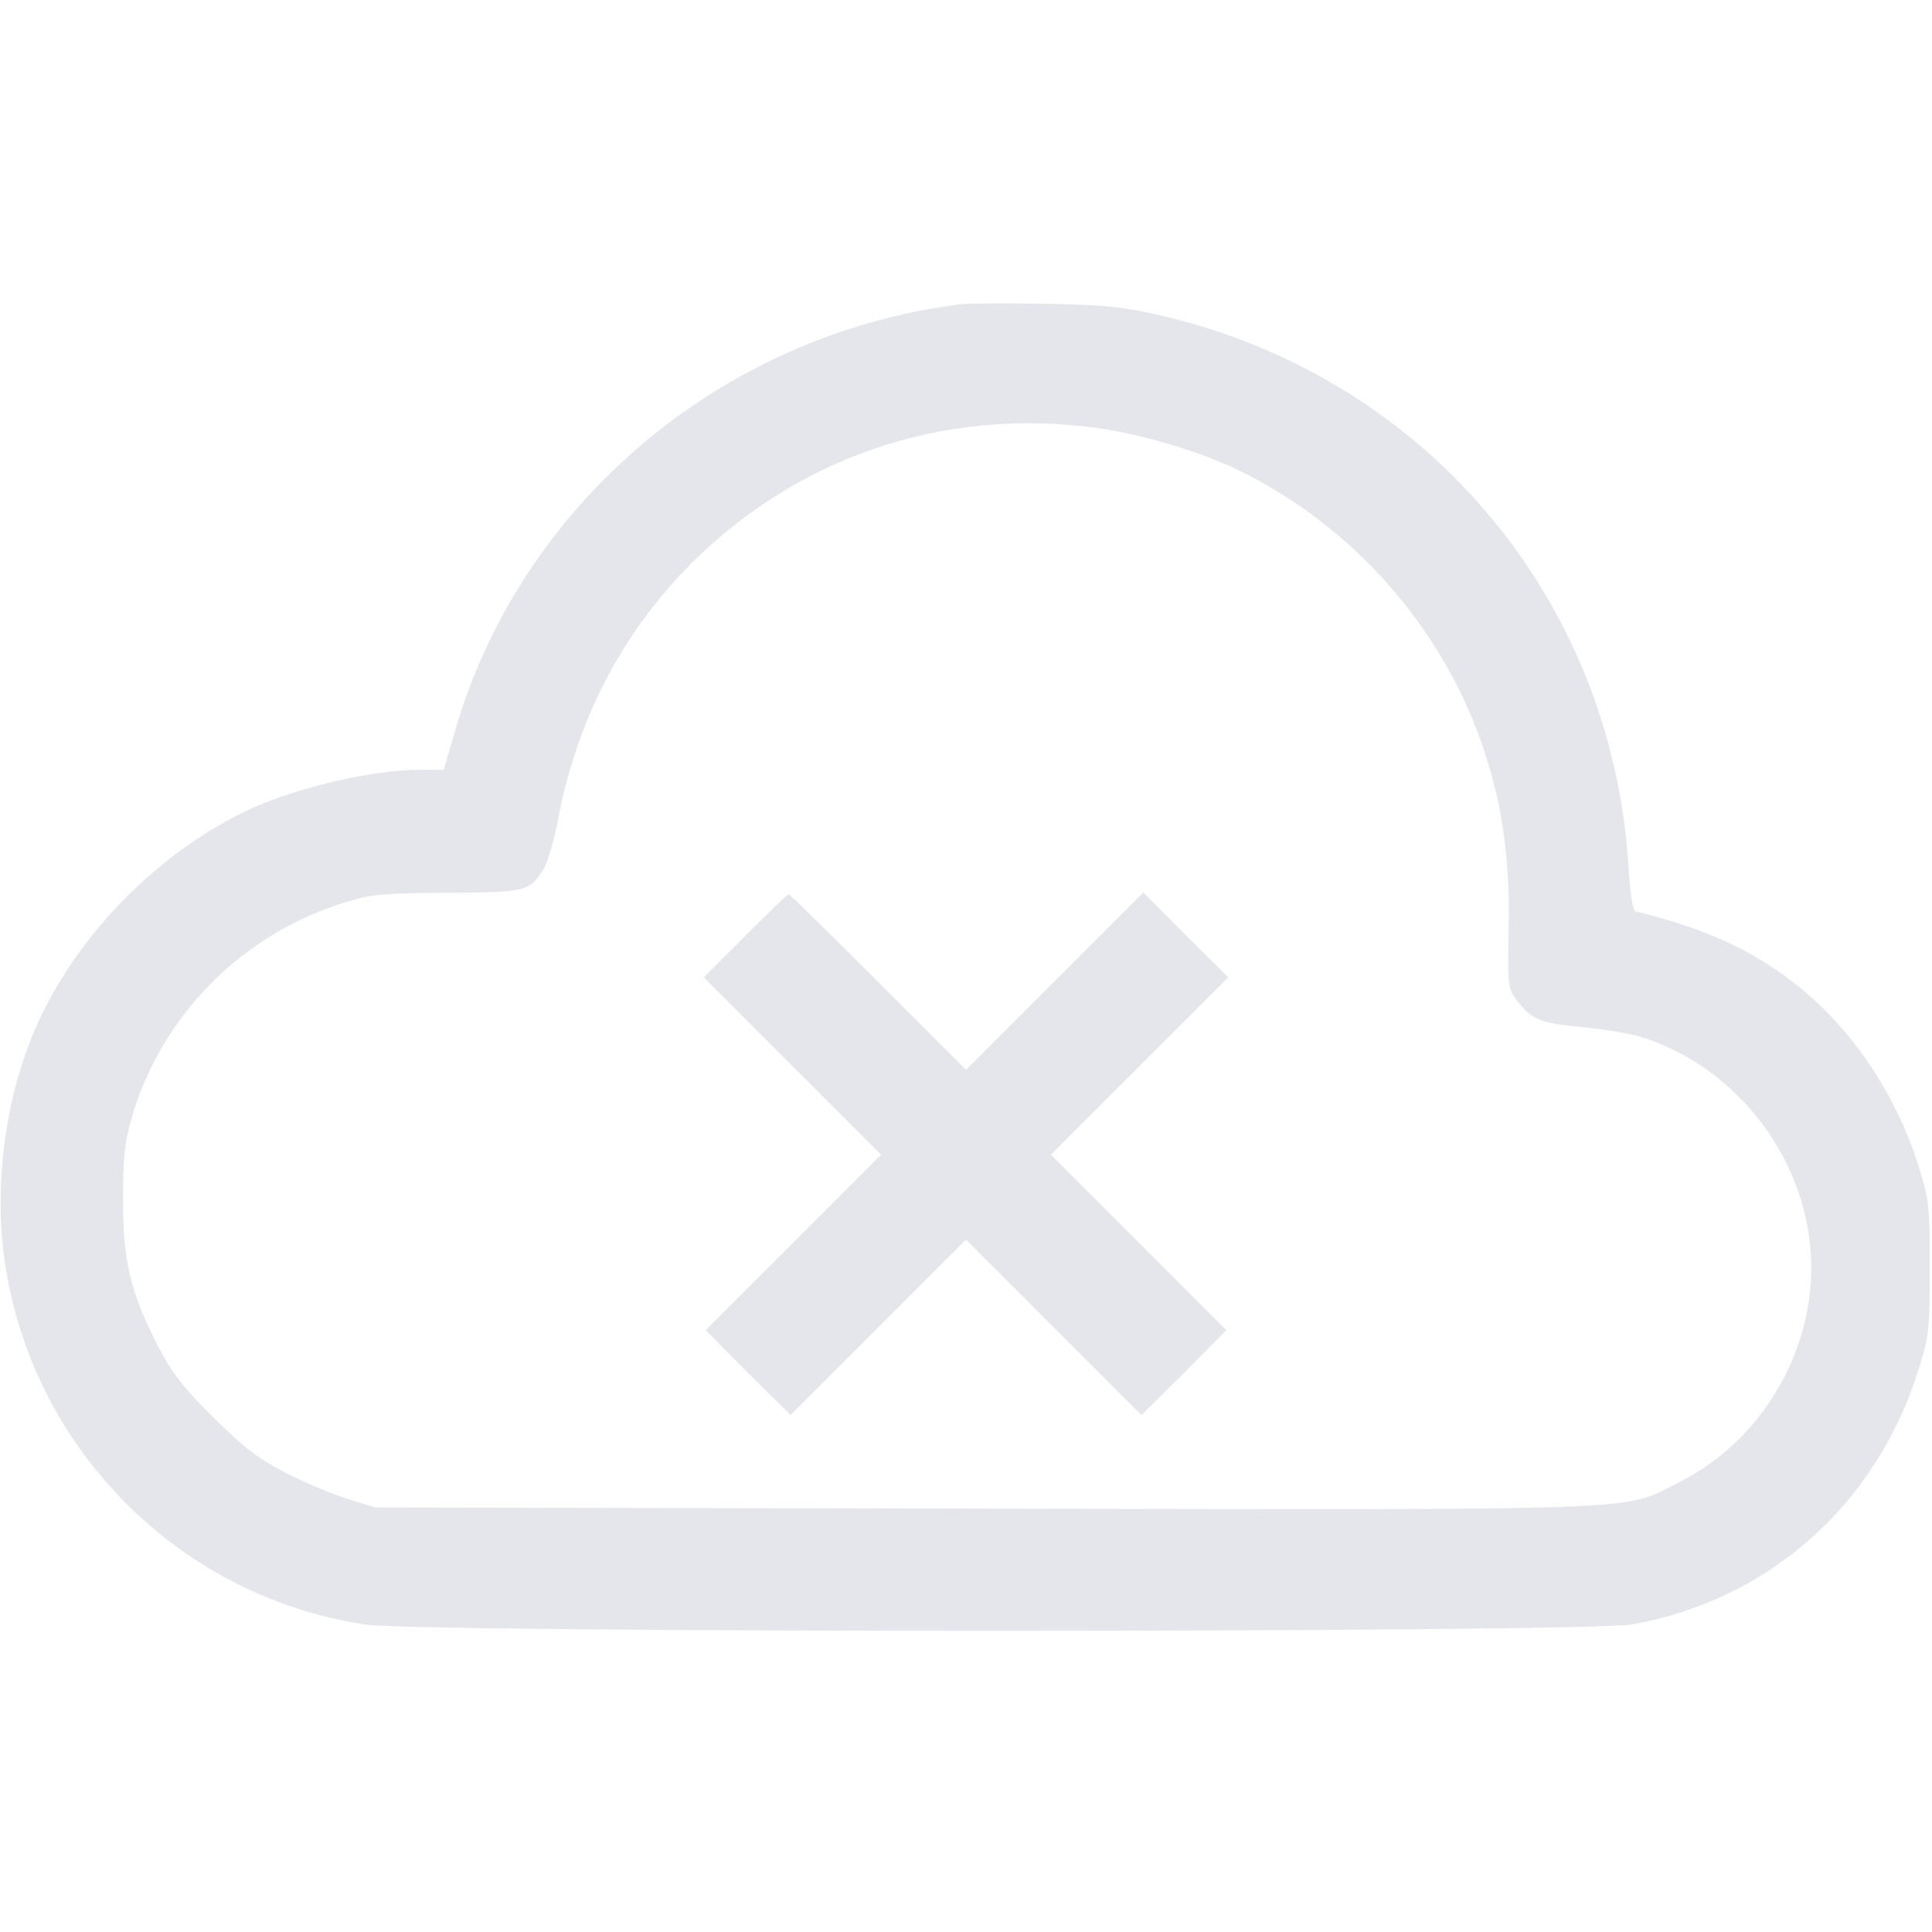 <?xml version="1.0" standalone="no"?>
<!DOCTYPE svg PUBLIC "-//W3C//DTD SVG 20010904//EN"
 "http://www.w3.org/TR/2001/REC-SVG-20010904/DTD/svg10.dtd">
<svg version="1.0" xmlns="http://www.w3.org/2000/svg"
 width="512pt" height="512pt" viewBox="0 0 512 512"
 preserveAspectRatio="xMidYMid meet">

<g transform="translate(0,512) scale(0.1,-0.1)"
fill="#e4e6eb" stroke="none">
<path d="M2540 4313 c-635 -82 -1166 -535 -1337 -1140 l-27 -93 -60 0 c-137 0
-351 -52 -478 -116 -218 -109 -413 -304 -522 -522 -99 -197 -137 -456 -101
-682 39 -239 150 -455 320 -625 172 -172 393 -284 632 -320 149 -23 3228 -22
3357 0 364 64 652 320 762 681 26 83 28 101 28 264 0 163 -2 181 -28 264 -58
190 -175 366 -320 482 -119 95 -242 152 -432 199 -7 2 -14 48 -18 115 -44 725
-554 1317 -1267 1470 -82 18 -142 23 -289 25 -102 2 -201 1 -220 -2z m379
-329 c117 -17 274 -65 373 -115 303 -151 538 -423 642 -741 49 -149 68 -290
64 -475 -3 -140 -1 -153 18 -179 40 -55 66 -66 169 -75 54 -5 122 -16 154 -24
266 -78 461 -336 461 -615 0 -236 -140 -463 -350 -568 -154 -77 -39 -73 -1843
-70 l-1612 3 -75 23 c-41 13 -115 44 -165 70 -73 38 -109 66 -191 147 -83 83
-108 116 -147 191 -72 141 -91 223 -91 384 0 110 4 149 22 214 79 276 296 494
574 577 63 19 98 22 263 23 208 1 219 4 255 62 11 17 29 79 40 138 49 251 157
465 325 645 289 306 695 447 1114 385z"/>
<path d="M1975 2640 l-110 -110 235 -235 235 -235 -233 -233 -232 -232 112
-113 113 -112 232 232 233 233 233 -233 232 -232 113 112 112 113 -232 232
-233 233 235 235 235 235 -113 112 -112 113 -235 -235 -235 -235 -233 233
c-127 127 -234 232 -237 232 -3 0 -55 -50 -115 -110z"/>
</g>
</svg>
